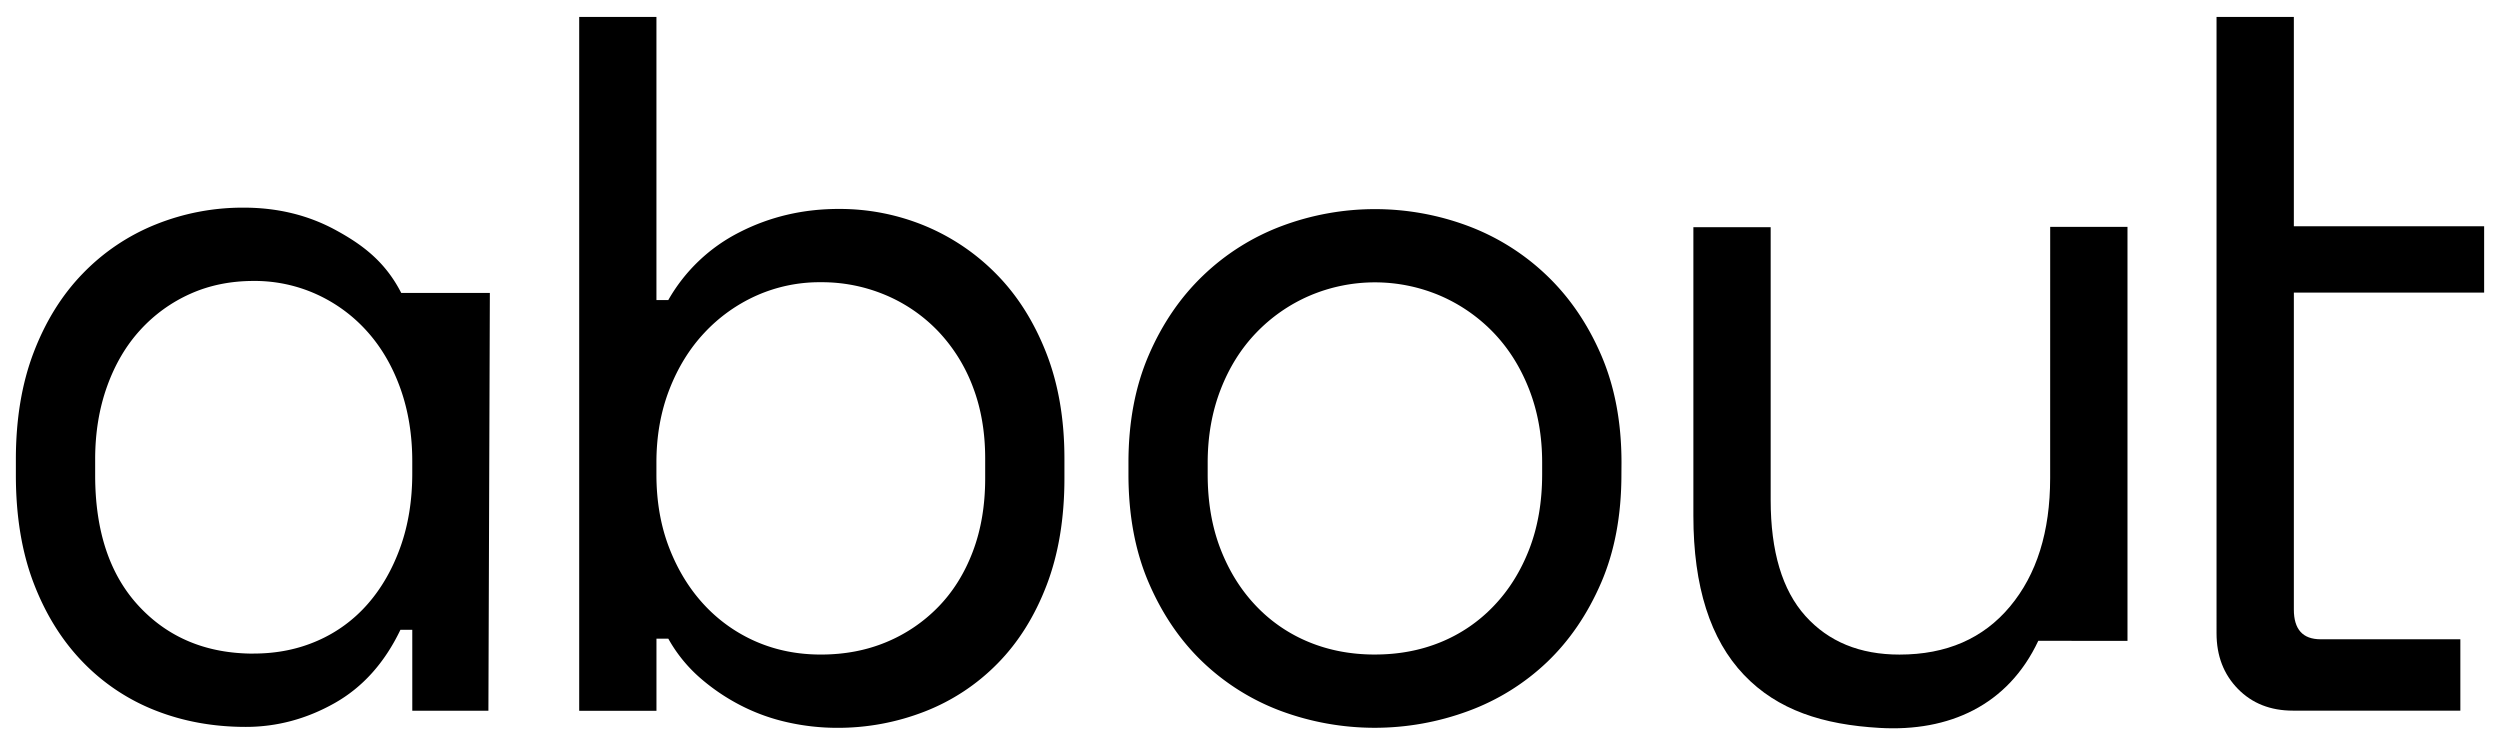 <svg id="Ebene_1" data-name="Ebene 1" xmlns="http://www.w3.org/2000/svg" viewBox="0 0 2317.85 690.91"><path d="M382.24,583.94h-11q-22.05,46-61.11,68t-82.23,22q-45,0-83.61-15.16a189.48,189.48,0,0,1-67.54-45q-28.94-29.85-45.48-73T14.71,440.61v-14.7q0-56,16.54-99.24t45.48-73.05a195,195,0,0,1,67.54-45.48A215.88,215.88,0,0,1,226,192.52q46.88,0,85,20.67c25.41,13.79,46.28,29.63,61,58.41h82.16l-1.34,387.34H382.25Zm-147,22q32.16,0,59.27-11.94a131.38,131.38,0,0,0,46.4-34q19.29-22,30.32-52.84t11-68.45v-11q0-36.75-11-67.54t-30.78-52.83a141.24,141.24,0,0,0-46.86-34.46,138.62,138.62,0,0,0-58.35-12.4q-32.16,0-58.8,11.94A139.76,139.76,0,0,0,130,306q-19.76,21.6-30.77,52.38t-11,67.53v14.7q0,78.12,40.89,121.75T235.23,606Z"/><path d="M2055.05,15.67h71.67V209.75h176.42v61.51H2126.72V565.14q0,27.55,24.81,27.56h129.56v66.16H2125.8q-31.25,0-51-20.22t-19.76-51.45V15.67Z"/><path d="M608.56,659H537V15.72h71.61V278.18h11a157.77,157.77,0,0,1,66.1-62.89q42.23-21.56,91.82-21.57a206.6,206.6,0,0,1,79.87,15.6,200.46,200.46,0,0,1,66.56,45q28.92,29.38,45.91,72.52t17,98.24v18.36q0,56-16.53,99.16t-45.44,72.52a192.1,192.1,0,0,1-67.48,44.53,221.46,221.46,0,0,1-81.71,15.15,209.83,209.83,0,0,1-45-5,180.12,180.12,0,0,1-43.61-15.61A188.36,188.36,0,0,1,649,628.43a136.17,136.17,0,0,1-29.37-36.27h-11V659ZM761,606.86q33,0,60.6-11.47a144.32,144.32,0,0,0,48.2-32.59q20.65-21.12,32.13-51.41t11.47-67.94V425.08q0-36.7-11.47-66.56a153,153,0,0,0-32.13-51.41,146.1,146.1,0,0,0-48.66-33.51A151.94,151.94,0,0,0,761,261.66a143.9,143.9,0,0,0-59.67,12.39,149.57,149.57,0,0,0-48.2,34.43q-20.67,22-32.6,52.8t-11.94,67.48v11q0,37.67,11.94,68.4T653.1,561a143.75,143.75,0,0,0,48.2,34Q728.83,606.87,761,606.86Z"/><path d="M1503.28,439.83q0,56.91-18.82,100.48t-50,73.42a211.46,211.46,0,0,1-73,45.43,250.14,250.14,0,0,1-173.91,0,212.15,212.15,0,0,1-72.5-45.43q-31.21-29.81-50-73.42t-18.81-100.48v-11q0-56,18.81-99.58t50.48-73.87a213.56,213.56,0,0,1,73-45.89,246.31,246.31,0,0,1,172.53,0,213.91,213.91,0,0,1,73,45.89q31.66,30.27,50.47,73.87t18.82,99.58Zm-228.52,167q33,0,61-11.47a141.83,141.83,0,0,0,49.1-33.5q21.1-22,33-52.77t11.93-69.28v-11q0-36.7-11.93-67.46t-33-52.77a152.12,152.12,0,0,0-49.56-34.41,154.22,154.22,0,0,0-121.13,0,151.86,151.86,0,0,0-49.55,34.41q-21.12,22-33,52.77t-11.93,67.46v11q0,38.54,11.93,69.28t33,52.77a141.64,141.64,0,0,0,49.1,33.5Q1241.71,606.86,1274.76,606.85Z"/><path d="M1900.81,210.36h71.67V594.18l-82.7-.06c-28.16,60-82.92,84.46-147,80.76-52.59-3-94.64-16.4-125.88-49.16S1570,543.78,1570,478.25V210.62h71.66V463.55q0,71.65,32.16,107.5t87.29,35.84q65.25,0,102.45-44.57t37.22-119Z"/></svg>